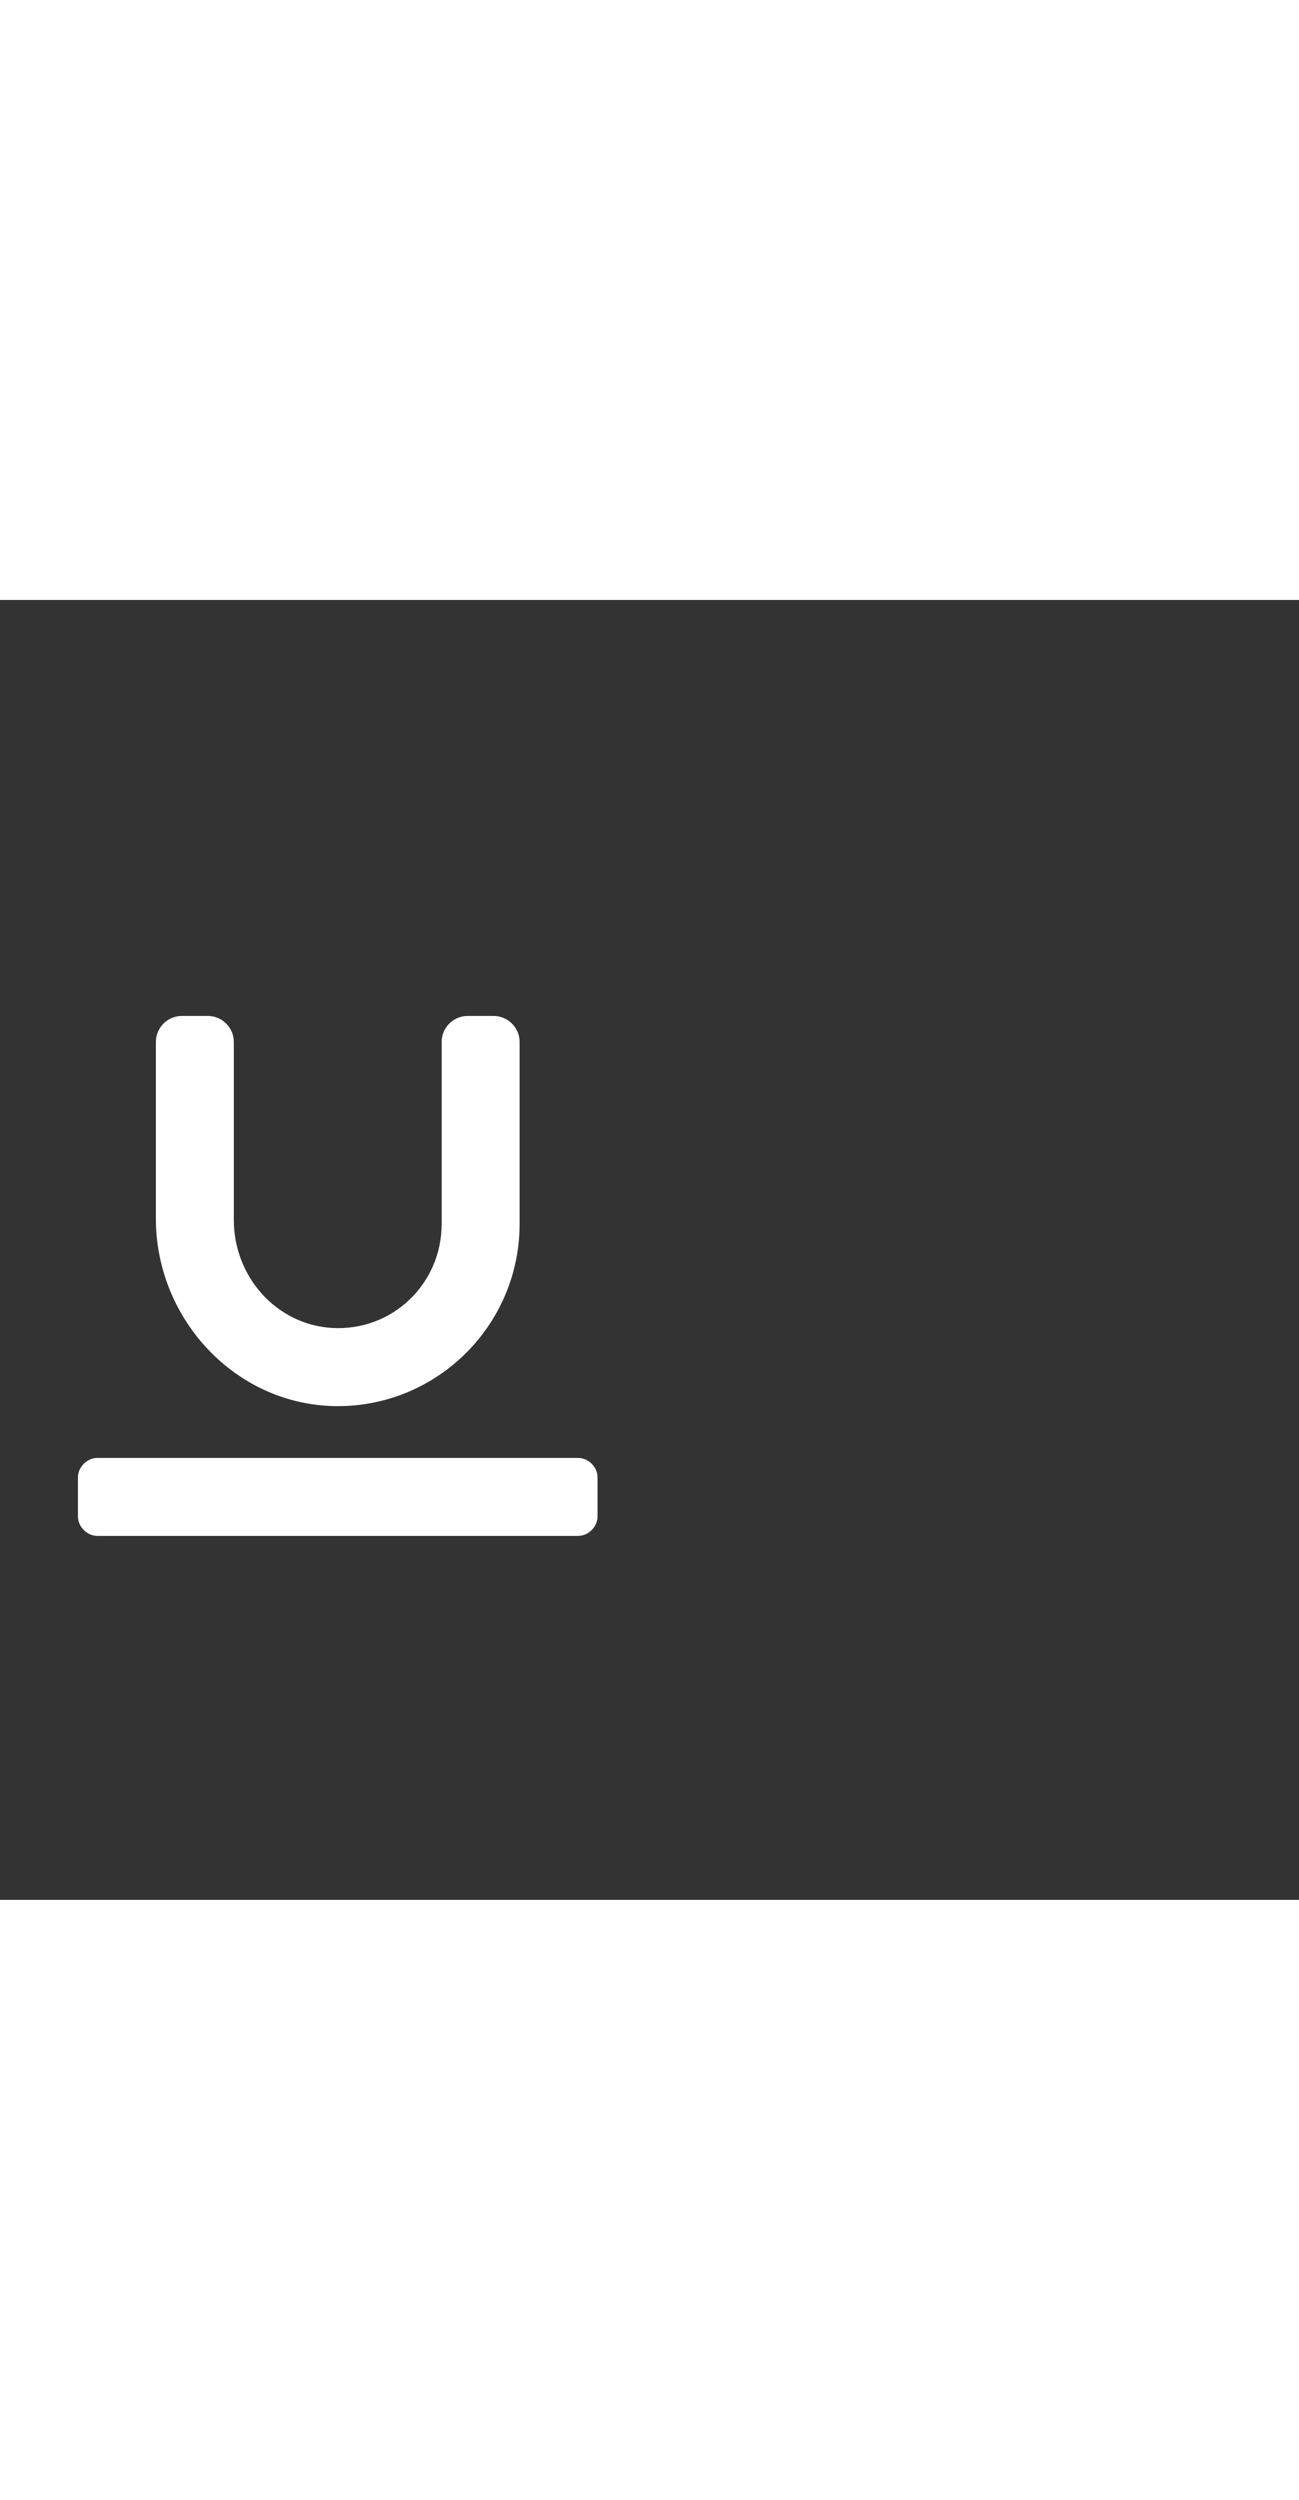 <svg xmlns="http://www.w3.org/2000/svg" width="52" height="100" viewBox="0 -24 100 100" weight="100"><rect x="0" y="-24" width="100" height="100" fill="#333333" stroke="none"/><path fill="#fff" d="M44.5 42h-37c-.8 0-1.5.7-1.5 1.5v3c0 .8.7 1.5 1.5 1.5h37c.8 0 1.5-.7 1.5-1.5v-3c0-.8-.7-1.5-1.5-1.5zm-19.2-4C17.8 37.6 12 31.1 12 23.6V10c0-1.1.9-2 2-2h2c1.1 0 2 .9 2 2v13.7c0 4.3 3.2 8 7.5 8.3 4.7.3 8.5-3.4 8.5-8V10c0-1.1.9-2 2-2h2c1.1 0 2 .9 2 2v14c0 8-6.7 14.4-14.7 14z M0.363 0.363"/></svg>